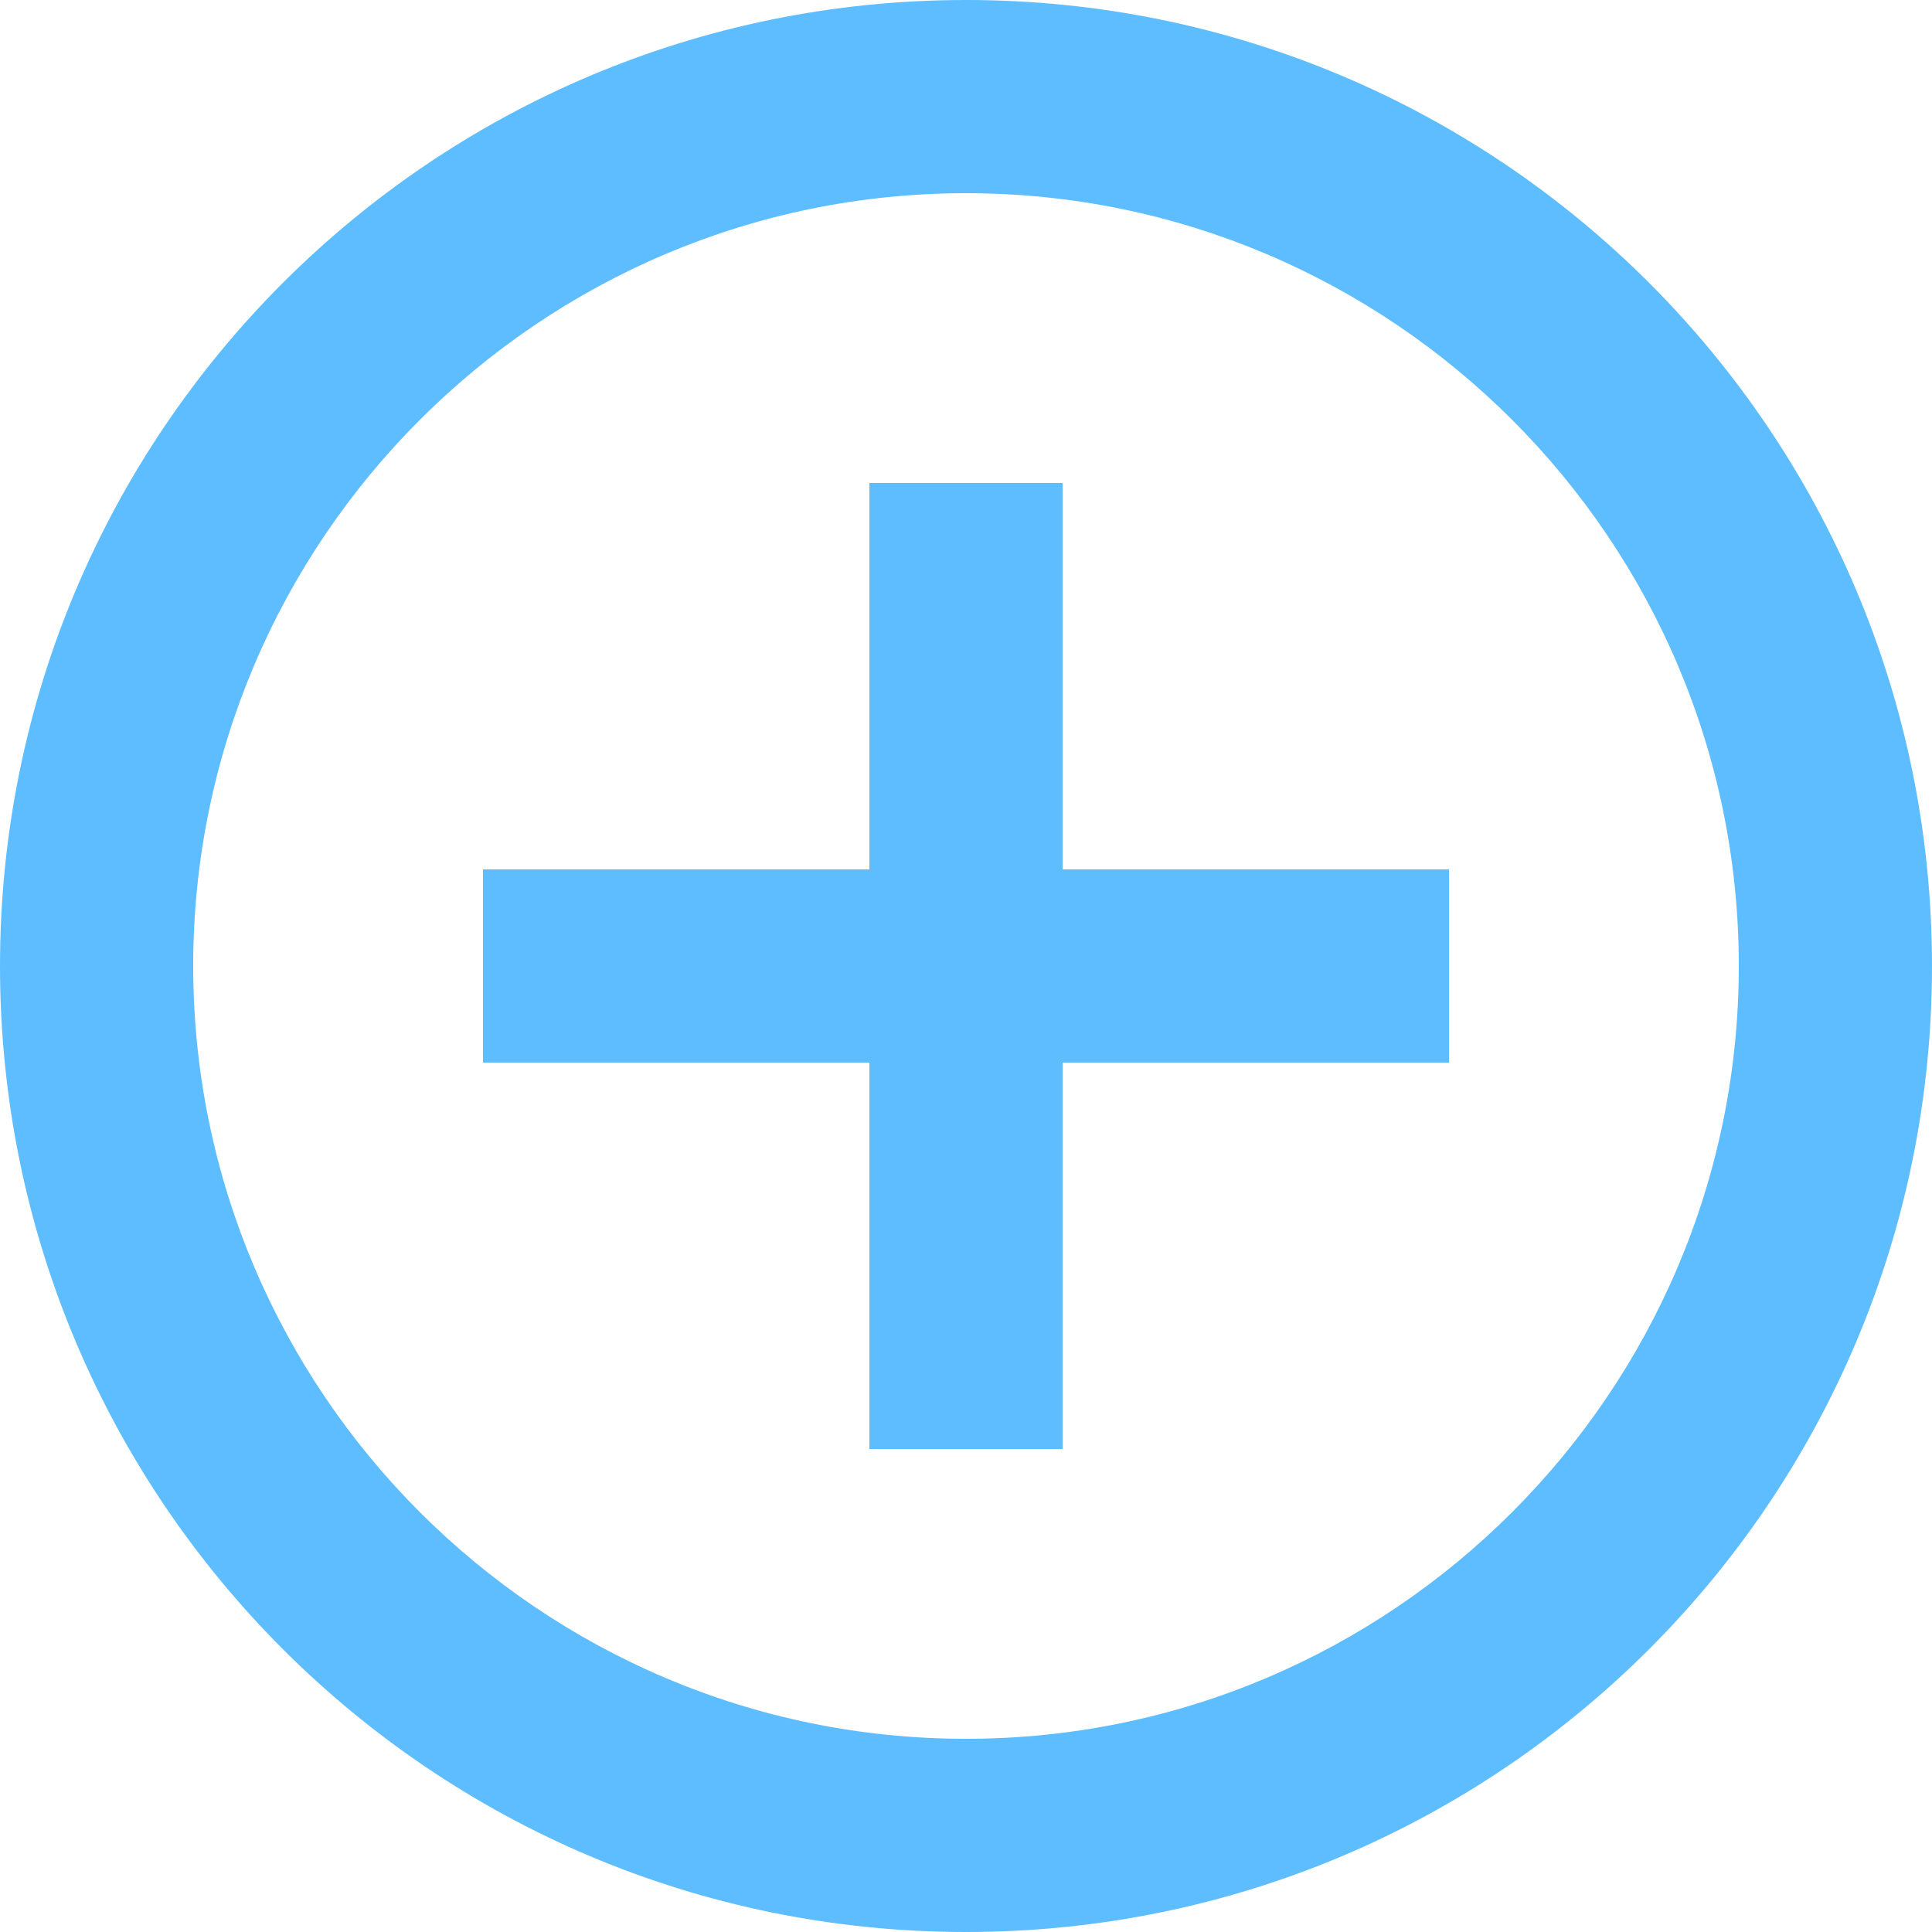 ﻿<?xml version="1.0" encoding="utf-8"?>
<svg version="1.1" xmlns:xlink="http://www.w3.org/1999/xlink" width="16px" height="16px" xmlns="http://www.w3.org/2000/svg">
  <g transform="matrix(1 0 0 1 -70 -11 )">
    <path d="M 8.8 7.2  L 8.8 4  L 7.2 4  L 7.2 7.2  L 4 7.2  L 4 8.8  L 7.2 8.8  L 7.2 12  L 8.8 12  L 8.8 8.8  L 12 8.8  L 12 7.2  L 8.8 7.2  Z M 16 8  C 16 3.58  12.42 0  8 0  C 3.58 0  0 3.58  0 8  C 0 12.42  3.58 16  8 16  C 12.42 16  16 12.42  16 8  Z M 14.4 8  C 14.4 11.528  11.528 14.4  8 14.4  C 4.472 14.4  1.6 11.528  1.6 8  C 1.6 4.472  4.472 1.6  8 1.6  C 11.528 1.6  14.4 4.472  14.4 8  Z " fill-rule="nonzero" fill="#5ebdff" stroke="none" transform="matrix(1 0 0 1 70 11 )" />
  </g>
</svg>